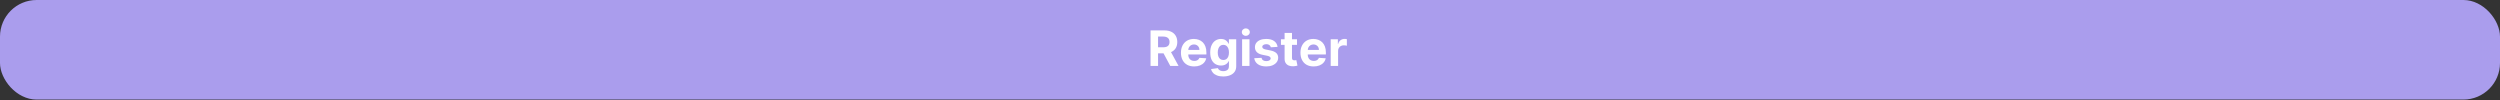 <svg width="1024" height="41" viewBox="0 0 1024 41" fill="none" xmlns="http://www.w3.org/2000/svg">
<rect x="0" y="0" width="1024" height="41" fill="#333333" stroke="none"/>
<rect width="1024" height="40.783" rx="15" fill="#AA9DED"/>
<path d="M471.264 27V12.454H477.003C478.101 12.454 479.039 12.651 479.815 13.044C480.597 13.432 481.191 13.984 481.598 14.699C482.01 15.409 482.216 16.245 482.216 17.206C482.216 18.172 482.008 19.003 481.591 19.699C481.174 20.39 480.571 20.921 479.78 21.29C478.994 21.659 478.042 21.844 476.925 21.844H473.082V19.372H476.428C477.015 19.372 477.502 19.292 477.891 19.131C478.279 18.97 478.568 18.728 478.757 18.406C478.951 18.084 479.048 17.684 479.048 17.206C479.048 16.723 478.951 16.316 478.757 15.984C478.568 15.653 478.277 15.402 477.884 15.232C477.495 15.056 477.005 14.969 476.413 14.969H474.339V27H471.264ZM479.119 20.381L482.734 27H479.339L475.803 20.381H479.119ZM489.128 27.213C488.006 27.213 487.04 26.986 486.23 26.531C485.426 26.072 484.805 25.423 484.37 24.585C483.934 23.742 483.716 22.746 483.716 21.595C483.716 20.473 483.934 19.488 484.37 18.641C484.805 17.793 485.418 17.133 486.209 16.659C487.005 16.186 487.937 15.949 489.007 15.949C489.727 15.949 490.397 16.065 491.017 16.297C491.642 16.524 492.187 16.867 492.651 17.327C493.12 17.786 493.484 18.364 493.745 19.06C494.005 19.751 494.135 20.561 494.135 21.489V22.32H484.924V20.445H491.287C491.287 20.009 491.193 19.623 491.003 19.287C490.814 18.951 490.551 18.688 490.215 18.499C489.883 18.305 489.498 18.207 489.057 18.207C488.598 18.207 488.191 18.314 487.836 18.527C487.485 18.735 487.211 19.017 487.012 19.372C486.813 19.723 486.711 20.113 486.706 20.544V22.327C486.706 22.866 486.806 23.333 487.005 23.726C487.208 24.119 487.495 24.422 487.864 24.635C488.233 24.848 488.671 24.954 489.178 24.954C489.514 24.954 489.822 24.907 490.101 24.812C490.381 24.718 490.62 24.576 490.819 24.386C491.017 24.197 491.169 23.965 491.273 23.69L494.071 23.875C493.929 24.547 493.638 25.134 493.198 25.636C492.762 26.134 492.199 26.522 491.507 26.801C490.821 27.076 490.028 27.213 489.128 27.213ZM501.025 31.318C500.044 31.318 499.204 31.183 498.503 30.913C497.807 30.648 497.253 30.286 496.841 29.827C496.429 29.367 496.162 28.851 496.039 28.278L498.837 27.902C498.922 28.12 499.057 28.323 499.242 28.513C499.426 28.702 499.67 28.854 499.973 28.967C500.281 29.086 500.655 29.145 501.096 29.145C501.754 29.145 502.296 28.984 502.722 28.662C503.153 28.345 503.368 27.812 503.368 27.064V25.068H503.24C503.108 25.371 502.909 25.658 502.644 25.928C502.379 26.197 502.038 26.418 501.621 26.588C501.204 26.759 500.707 26.844 500.13 26.844C499.31 26.844 498.565 26.654 497.892 26.276C497.225 25.892 496.692 25.307 496.294 24.521C495.901 23.731 495.705 22.732 495.705 21.524C495.705 20.288 495.906 19.256 496.309 18.428C496.711 17.599 497.246 16.979 497.914 16.567C498.586 16.155 499.322 15.949 500.123 15.949C500.733 15.949 501.245 16.053 501.657 16.261C502.069 16.465 502.4 16.721 502.651 17.028C502.907 17.331 503.103 17.63 503.24 17.923H503.354V16.091H506.358V27.107C506.358 28.035 506.131 28.811 505.676 29.436C505.222 30.061 504.592 30.53 503.787 30.842C502.987 31.16 502.066 31.318 501.025 31.318ZM501.088 24.571C501.576 24.571 501.988 24.45 502.324 24.209C502.665 23.963 502.926 23.612 503.105 23.158C503.29 22.698 503.382 22.149 503.382 21.51C503.382 20.871 503.292 20.317 503.113 19.848C502.933 19.375 502.672 19.008 502.331 18.747C501.99 18.487 501.576 18.357 501.088 18.357C500.591 18.357 500.172 18.491 499.831 18.761C499.49 19.026 499.232 19.396 499.057 19.869C498.882 20.343 498.794 20.89 498.794 21.51C498.794 22.14 498.882 22.684 499.057 23.143C499.237 23.598 499.495 23.951 499.831 24.202C500.172 24.448 500.591 24.571 501.088 24.571ZM508.766 27V16.091H511.792V27H508.766ZM510.286 14.685C509.836 14.685 509.45 14.536 509.128 14.237C508.811 13.934 508.652 13.572 508.652 13.151C508.652 12.734 508.811 12.376 509.128 12.078C509.45 11.775 509.836 11.624 510.286 11.624C510.736 11.624 511.119 11.775 511.436 12.078C511.758 12.376 511.919 12.734 511.919 13.151C511.919 13.572 511.758 13.934 511.436 14.237C511.119 14.536 510.736 14.685 510.286 14.685ZM523.292 19.202L520.522 19.372C520.475 19.135 520.373 18.922 520.217 18.733C520.06 18.539 519.854 18.385 519.599 18.271C519.348 18.153 519.047 18.094 518.697 18.094C518.228 18.094 517.833 18.193 517.511 18.392C517.189 18.586 517.028 18.847 517.028 19.173C517.028 19.434 517.132 19.654 517.34 19.834C517.549 20.014 517.906 20.158 518.413 20.267L520.387 20.665C521.448 20.883 522.238 21.233 522.759 21.716C523.28 22.199 523.54 22.833 523.54 23.619C523.54 24.334 523.33 24.962 522.908 25.501C522.492 26.041 521.919 26.463 521.19 26.766C520.465 27.064 519.629 27.213 518.683 27.213C517.238 27.213 516.088 26.912 515.231 26.311C514.379 25.705 513.879 24.881 513.732 23.84L516.708 23.683C516.798 24.124 517.016 24.46 517.362 24.692C517.707 24.919 518.15 25.033 518.69 25.033C519.22 25.033 519.646 24.931 519.968 24.727C520.295 24.519 520.46 24.251 520.465 23.925C520.46 23.65 520.344 23.425 520.117 23.25C519.89 23.07 519.54 22.933 519.066 22.838L517.177 22.462C516.112 22.249 515.318 21.879 514.798 21.354C514.281 20.828 514.023 20.158 514.023 19.344C514.023 18.643 514.213 18.039 514.592 17.533C514.975 17.026 515.513 16.635 516.204 16.361C516.9 16.086 517.714 15.949 518.647 15.949C520.025 15.949 521.109 16.24 521.9 16.822C522.695 17.405 523.159 18.198 523.292 19.202ZM531.248 16.091V18.364H524.679V16.091H531.248ZM526.17 13.477H529.196V23.648C529.196 23.927 529.238 24.145 529.324 24.301C529.409 24.453 529.527 24.559 529.679 24.621C529.835 24.682 530.015 24.713 530.218 24.713C530.36 24.713 530.502 24.701 530.645 24.678C530.787 24.649 530.895 24.628 530.971 24.614L531.447 26.865C531.296 26.912 531.083 26.967 530.808 27.028C530.533 27.095 530.199 27.135 529.806 27.149C529.077 27.178 528.438 27.081 527.889 26.858C527.344 26.635 526.921 26.29 526.618 25.821C526.315 25.352 526.165 24.76 526.17 24.046V13.477ZM538.074 27.213C536.951 27.213 535.985 26.986 535.176 26.531C534.371 26.072 533.751 25.423 533.315 24.585C532.879 23.742 532.662 22.746 532.662 21.595C532.662 20.473 532.879 19.488 533.315 18.641C533.751 17.793 534.364 17.133 535.154 16.659C535.95 16.186 536.883 15.949 537.953 15.949C538.672 15.949 539.342 16.065 539.963 16.297C540.588 16.524 541.132 16.867 541.596 17.327C542.065 17.786 542.43 18.364 542.69 19.06C542.95 19.751 543.081 20.561 543.081 21.489V22.32H533.869V20.445H540.233C540.233 20.009 540.138 19.623 539.949 19.287C539.759 18.951 539.496 18.688 539.16 18.499C538.829 18.305 538.443 18.207 538.002 18.207C537.543 18.207 537.136 18.314 536.781 18.527C536.431 18.735 536.156 19.017 535.957 19.372C535.758 19.723 535.656 20.113 535.652 20.544V22.327C535.652 22.866 535.751 23.333 535.95 23.726C536.154 24.119 536.44 24.422 536.809 24.635C537.179 24.848 537.617 24.954 538.123 24.954C538.459 24.954 538.767 24.907 539.047 24.812C539.326 24.718 539.565 24.576 539.764 24.386C539.963 24.197 540.114 23.965 540.218 23.69L543.017 23.875C542.875 24.547 542.583 25.134 542.143 25.636C541.708 26.134 541.144 26.522 540.453 26.801C539.766 27.076 538.973 27.213 538.074 27.213ZM545.055 27V16.091H547.988V17.994H548.102C548.301 17.317 548.635 16.806 549.103 16.46C549.572 16.11 550.112 15.935 550.723 15.935C550.874 15.935 551.038 15.944 551.213 15.963C551.388 15.982 551.542 16.008 551.674 16.041V18.726C551.532 18.683 551.336 18.645 551.085 18.612C550.834 18.579 550.604 18.562 550.396 18.562C549.951 18.562 549.553 18.66 549.203 18.854C548.857 19.043 548.583 19.308 548.379 19.649C548.18 19.99 548.081 20.383 548.081 20.828V27H545.055Z" fill="white"/>
</svg>
